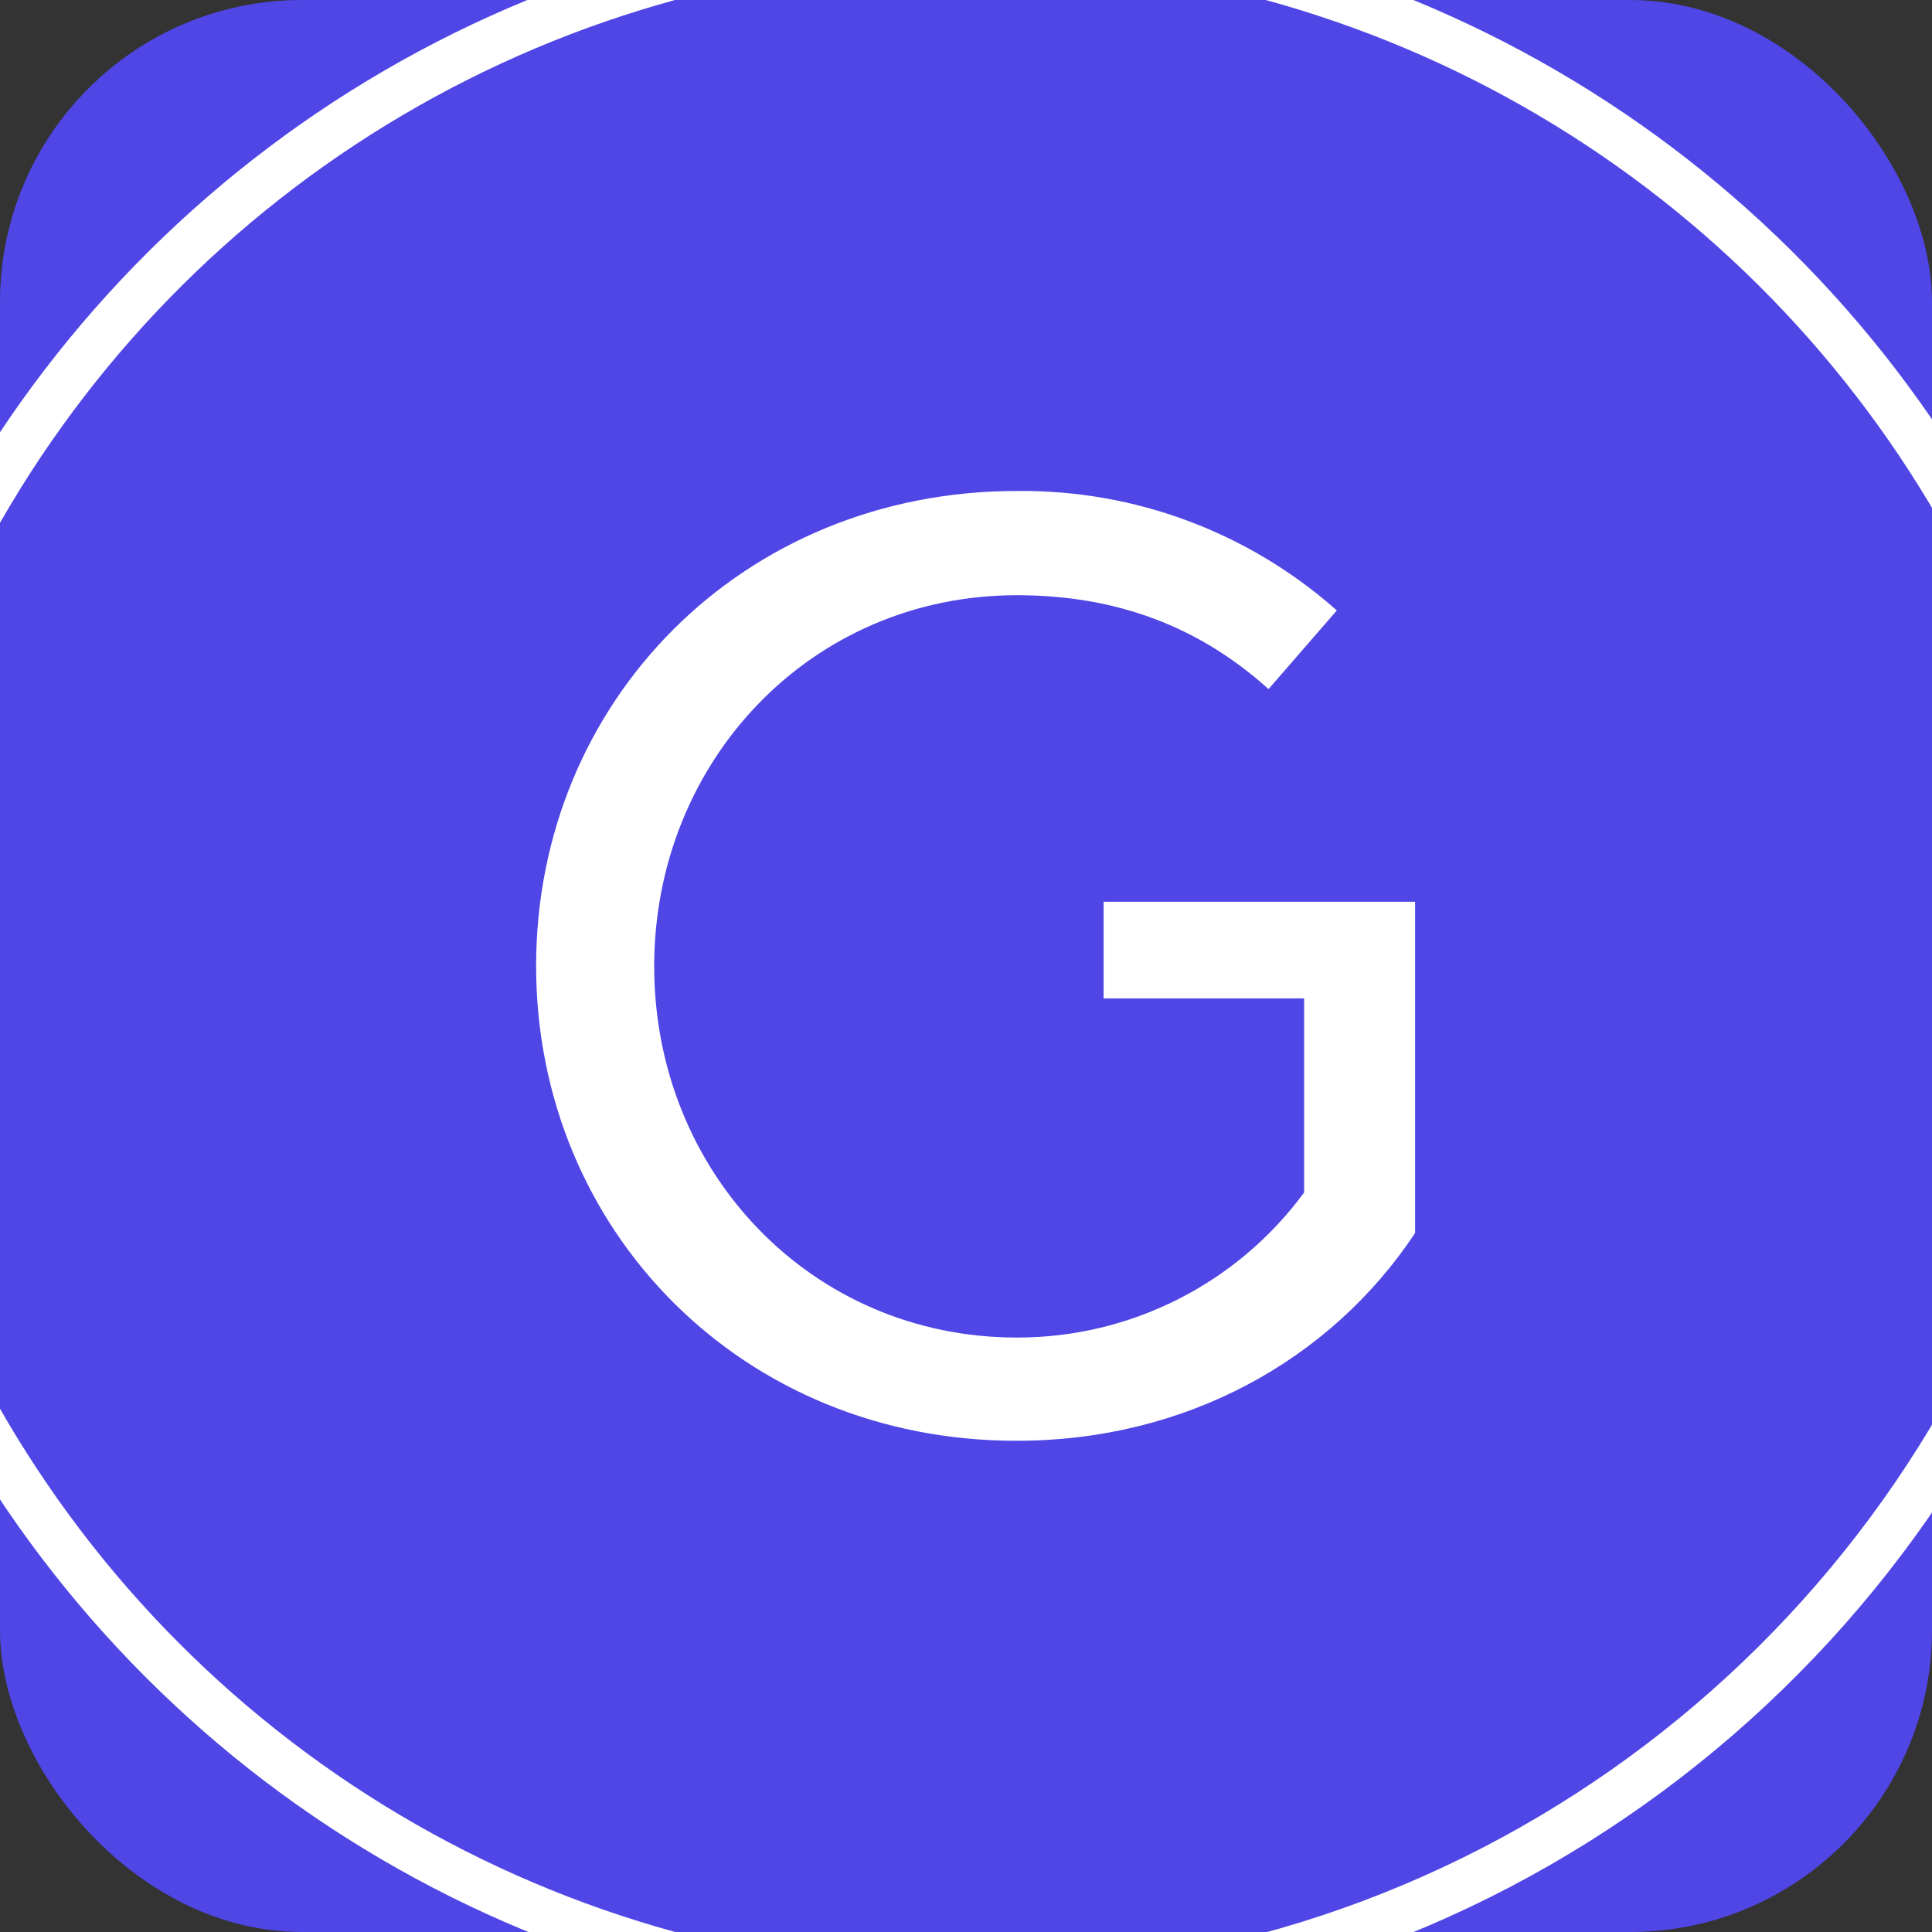 <svg width="512" height="512" viewBox="0 0 512 512" fill="none" xmlns="http://www.w3.org/2000/svg">
<rect x="0" y="0" width="512" height="512" fill="#333333" stroke="none"/>
<g clip-path="url(#clip0_925_7569)">
<rect width="512" height="512" rx="80" fill="#4F46E5"/>
<g clip-path="url(#clip1_925_7569)">
<path d="M142.075 255.998C142.075 185.894 196.729 130.113 269.477 130.113C300.695 129.763 330.925 141.05 354.274 161.774L336.18 182.615C317.736 166.016 295.85 157.737 269.477 157.737C214.823 157.737 173.367 201.837 173.367 256.101C173.367 310.365 214.823 354.465 269.477 354.465C284.295 354.491 298.91 351.024 312.138 344.345C325.365 337.665 336.831 327.961 345.606 316.021V264.585H292.469V238.969H375.013V326.779C352.471 360.715 313.945 381.822 269.477 381.822C196.729 381.904 142.075 326.062 142.075 255.998Z" fill="white"/>
<path d="M-2.07 142.229C23.567 95.944 61.13 57.367 106.716 30.506C152.301 3.644 204.248 -10.522 257.159 -10.522C310.07 -10.522 362.016 3.644 407.602 30.506C453.188 57.367 490.75 95.944 516.388 142.229H530.733C504.552 92.331 465.224 50.544 417.004 21.39C368.783 -7.765 313.508 -23.176 257.159 -23.176C200.81 -23.176 145.535 -7.765 97.314 21.39C49.094 50.544 9.765 92.331 -16.415 142.229H-2.07Z" fill="white"/>
<path d="M538.011 321.373C498.235 438.18 387.412 522.588 257.265 522.588C203.988 522.548 151.704 508.165 105.904 480.948C60.103 453.732 22.475 414.686 -3.03 367.911H-17.375C8.681 418.27 48.072 460.502 96.499 489.995C144.925 519.488 200.523 535.108 257.224 535.15C394.523 535.15 510.981 445.291 551.249 321.332L538.011 321.373Z" fill="white"/>
</g>
</g>
<defs>
<clipPath id="clip0_925_7569">
<rect width="512" height="512" rx="80" fill="white"/>
</clipPath>
<clipPath id="clip1_925_7569">
<rect width="630" height="618.113" fill="white" transform="translate(-60 -53.055)"/>
</clipPath>
</defs>
</svg>
